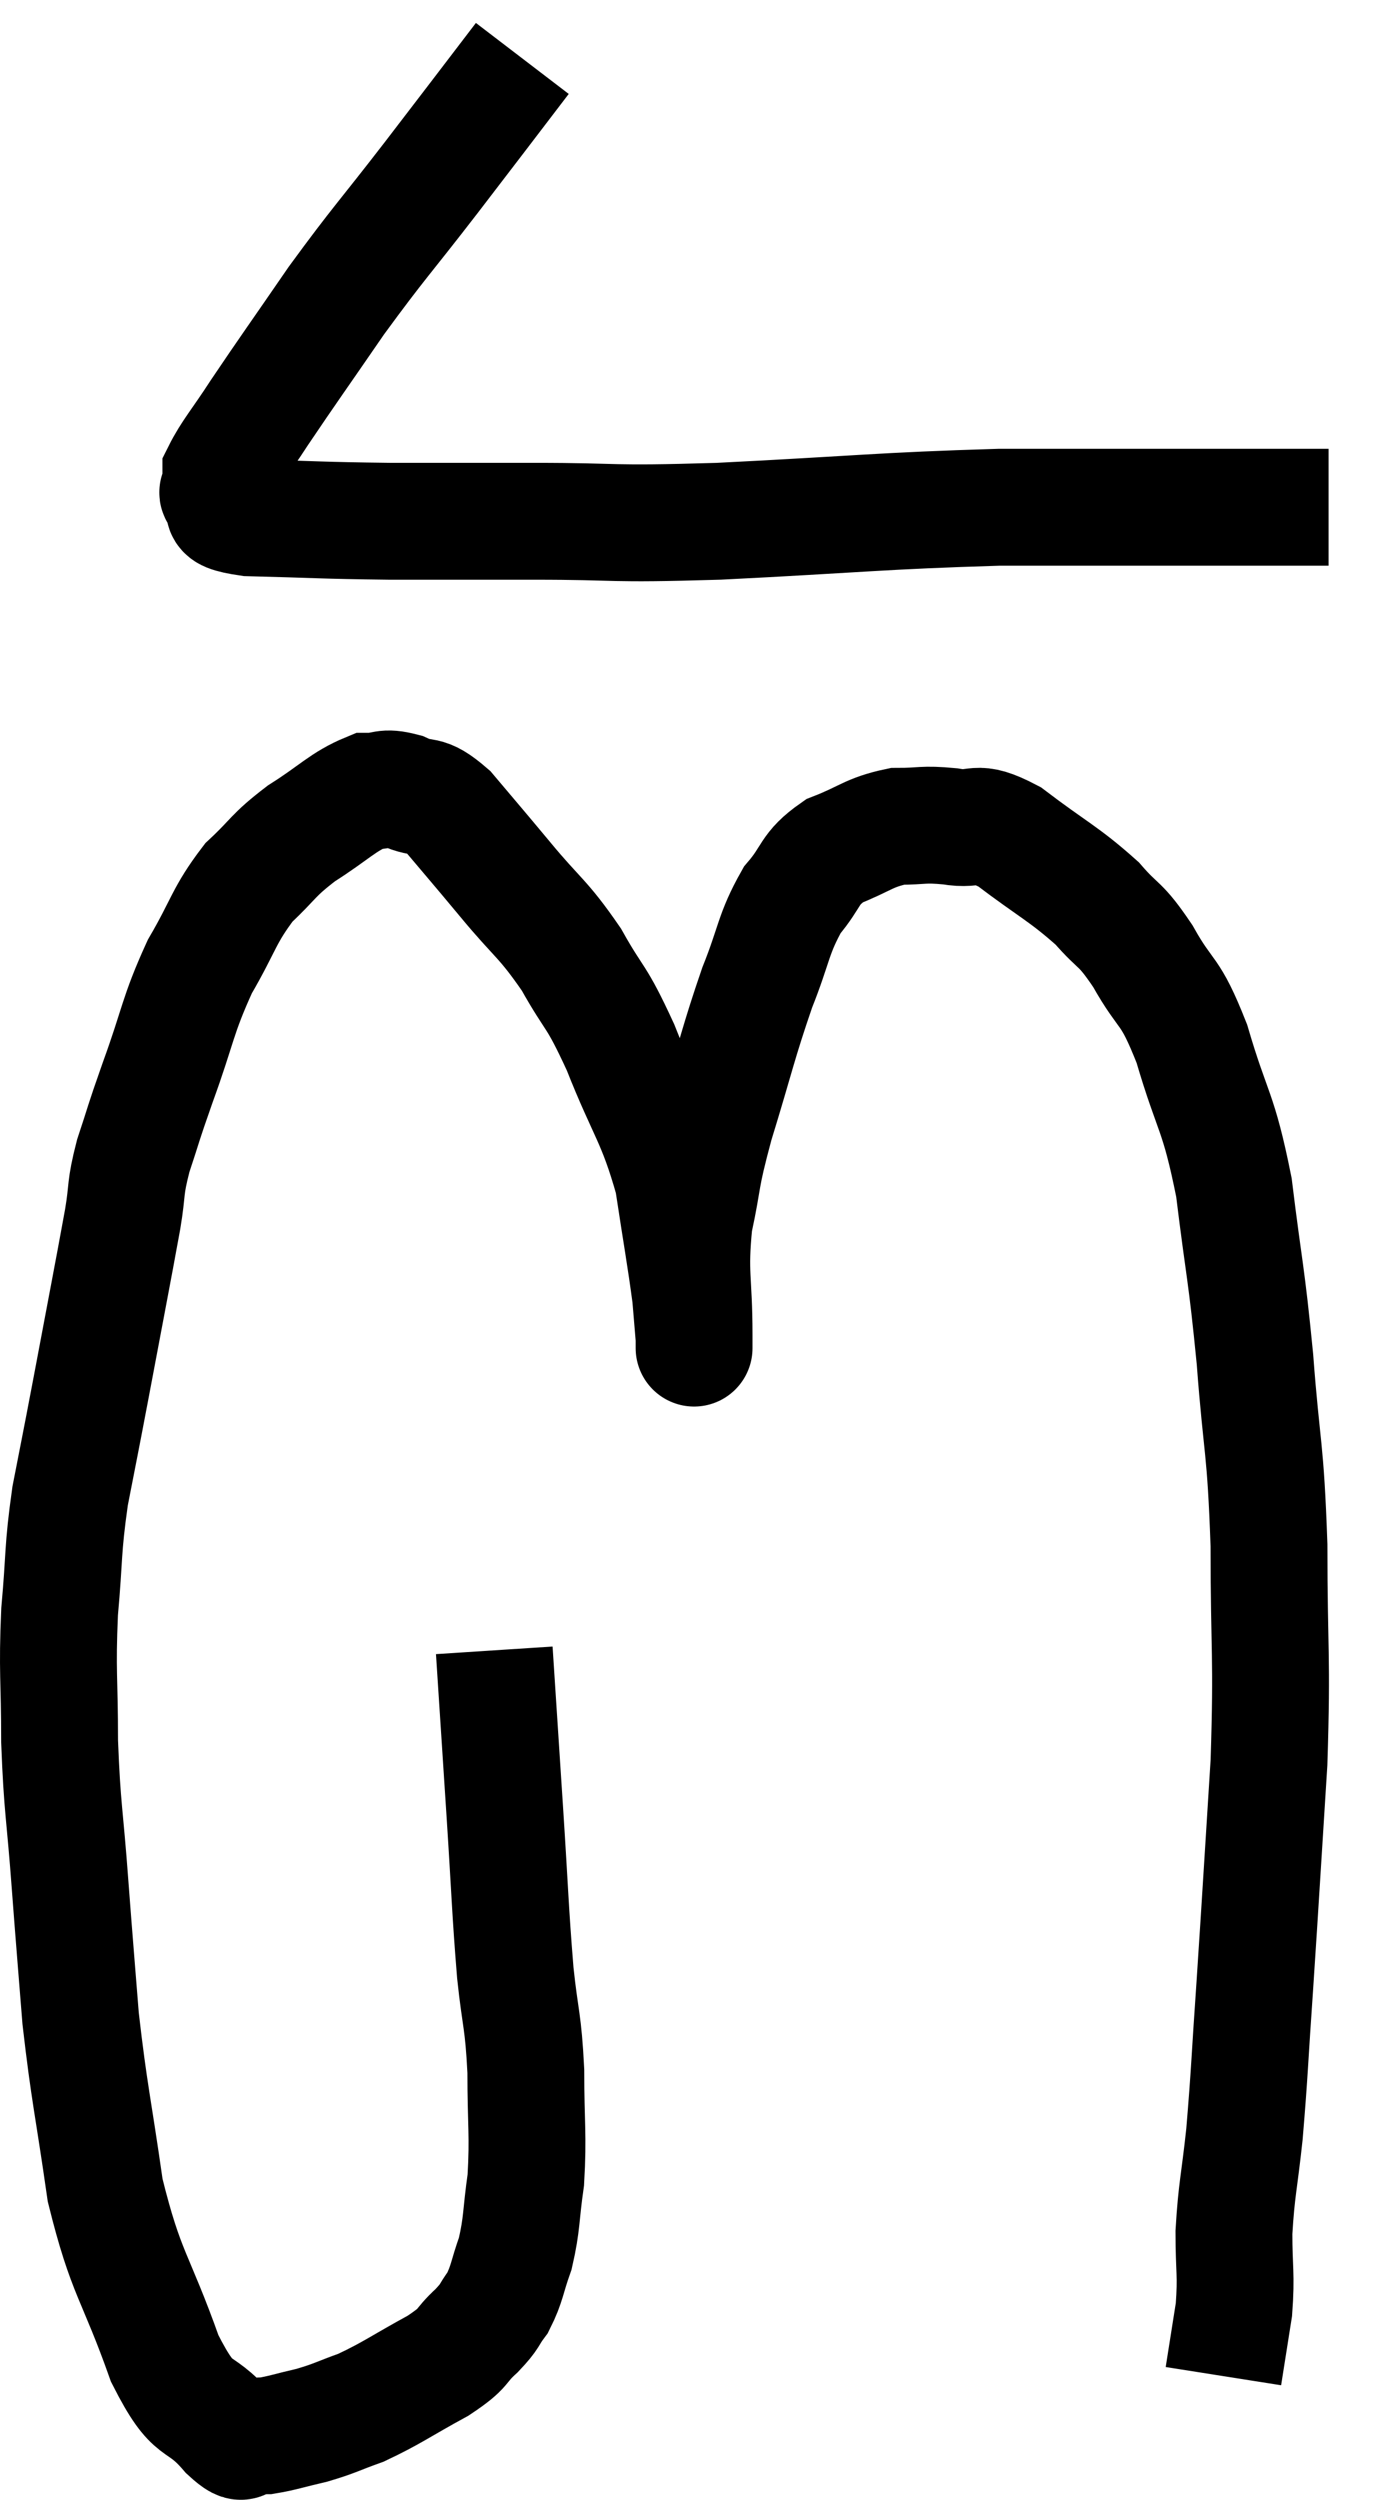 <svg xmlns="http://www.w3.org/2000/svg" viewBox="7.26 2.48 23.74 42.776" width="23.74" height="42.776"><path d="M 16.2 3.48 C 15.42 4.5, 15.435 4.485, 14.64 5.52 C 13.83 6.57, 13.755 6.615, 13.02 7.62 C 12.36 8.58, 12.195 8.805, 11.7 9.54 C 11.37 10.05, 11.205 10.23, 11.04 10.56 C 11.04 10.71, 11.04 10.755, 11.04 10.86 C 11.04 10.92, 10.92 10.86, 11.04 10.98 C 11.28 11.16, 10.8 11.235, 11.52 11.34 C 12.72 11.37, 12.705 11.385, 13.92 11.4 C 15.15 11.4, 14.97 11.4, 16.38 11.4 C 17.97 11.4, 17.565 11.46, 19.56 11.4 C 21.96 11.28, 22.335 11.22, 24.36 11.16 C 26.01 11.16, 26.52 11.16, 27.66 11.16 C 28.29 11.16, 28.56 11.16, 28.92 11.16 C 29.01 11.16, 29.055 11.16, 29.1 11.16 C 29.1 11.16, 28.98 11.16, 29.1 11.16 C 29.34 11.16, 29.385 11.16, 29.58 11.16 C 29.73 11.16, 29.775 11.16, 29.88 11.16 C 29.94 11.16, 29.97 11.16, 30 11.16 L 30 11.16" fill="none" stroke="black" stroke-width="2"></path><path d="M 15.72 30.72 C 15.81 32.1, 15.81 32.1, 15.9 33.48 C 15.99 34.86, 15.99 35.13, 16.08 36.24 C 16.17 37.08, 16.215 37.035, 16.26 37.92 C 16.26 38.85, 16.305 39, 16.26 39.78 C 16.17 40.41, 16.2 40.515, 16.08 41.04 C 15.93 41.46, 15.945 41.55, 15.78 41.88 C 15.6 42.12, 15.675 42.09, 15.42 42.36 C 15.09 42.66, 15.255 42.63, 14.76 42.96 C 14.1 43.32, 13.98 43.425, 13.44 43.68 C 13.02 43.83, 13.005 43.86, 12.6 43.98 C 12.21 44.07, 12.09 44.115, 11.82 44.16 C 11.67 44.16, 11.685 44.175, 11.52 44.16 C 11.34 44.13, 11.52 44.43, 11.16 44.1 C 10.62 43.47, 10.605 43.875, 10.08 42.84 C 9.57 41.4, 9.42 41.415, 9.06 39.96 C 8.85 38.49, 8.79 38.325, 8.64 37.02 C 8.55 35.88, 8.55 35.925, 8.46 34.74 C 8.37 33.51, 8.325 33.45, 8.28 32.28 C 8.28 31.17, 8.235 31.11, 8.28 30.06 C 8.37 29.07, 8.325 29.04, 8.46 28.08 C 8.64 27.15, 8.595 27.405, 8.82 26.22 C 9.09 24.78, 9.18 24.33, 9.36 23.34 C 9.45 22.8, 9.39 22.845, 9.54 22.26 C 9.75 21.63, 9.675 21.81, 9.96 21 C 10.32 20.01, 10.29 19.875, 10.68 19.02 C 11.1 18.3, 11.085 18.15, 11.52 17.58 C 11.97 17.16, 11.91 17.13, 12.42 16.74 C 12.99 16.38, 13.125 16.2, 13.56 16.02 C 13.86 16.02, 13.815 15.93, 14.16 16.02 C 14.55 16.2, 14.505 16.005, 14.94 16.38 C 15.42 16.95, 15.375 16.89, 15.9 17.52 C 16.47 18.21, 16.545 18.18, 17.04 18.9 C 17.46 19.65, 17.445 19.455, 17.88 20.4 C 18.33 21.54, 18.48 21.615, 18.78 22.68 C 18.93 23.67, 18.99 23.985, 19.08 24.66 C 19.11 25.02, 19.125 25.2, 19.14 25.38 C 19.14 25.38, 19.14 25.395, 19.14 25.38 C 19.14 25.35, 19.14 25.815, 19.14 25.32 C 19.14 24.36, 19.05 24.3, 19.14 23.4 C 19.32 22.56, 19.23 22.725, 19.5 21.72 C 19.86 20.55, 19.89 20.34, 20.22 19.38 C 20.52 18.63, 20.49 18.465, 20.82 17.88 C 21.18 17.46, 21.09 17.355, 21.54 17.04 C 22.08 16.83, 22.125 16.725, 22.62 16.62 C 23.07 16.62, 23.04 16.575, 23.52 16.62 C 24.03 16.71, 23.91 16.47, 24.54 16.8 C 25.29 17.37, 25.47 17.43, 26.04 17.94 C 26.43 18.39, 26.415 18.24, 26.82 18.84 C 27.24 19.59, 27.27 19.35, 27.66 20.34 C 28.02 21.57, 28.11 21.45, 28.38 22.8 C 28.56 24.27, 28.59 24.21, 28.74 25.74 C 28.86 27.33, 28.92 27.195, 28.98 28.92 C 28.98 30.78, 29.04 30.765, 28.98 32.64 C 28.86 34.53, 28.845 34.83, 28.74 36.42 C 28.65 37.71, 28.65 37.935, 28.56 39 C 28.47 39.84, 28.425 39.93, 28.38 40.68 C 28.38 41.34, 28.425 41.385, 28.38 42 C 28.29 42.57, 28.245 42.855, 28.2 43.14 C 28.2 43.14, 28.2 43.14, 28.2 43.14 L 28.2 43.14" fill="none" stroke="black" stroke-width="2"></path></svg>